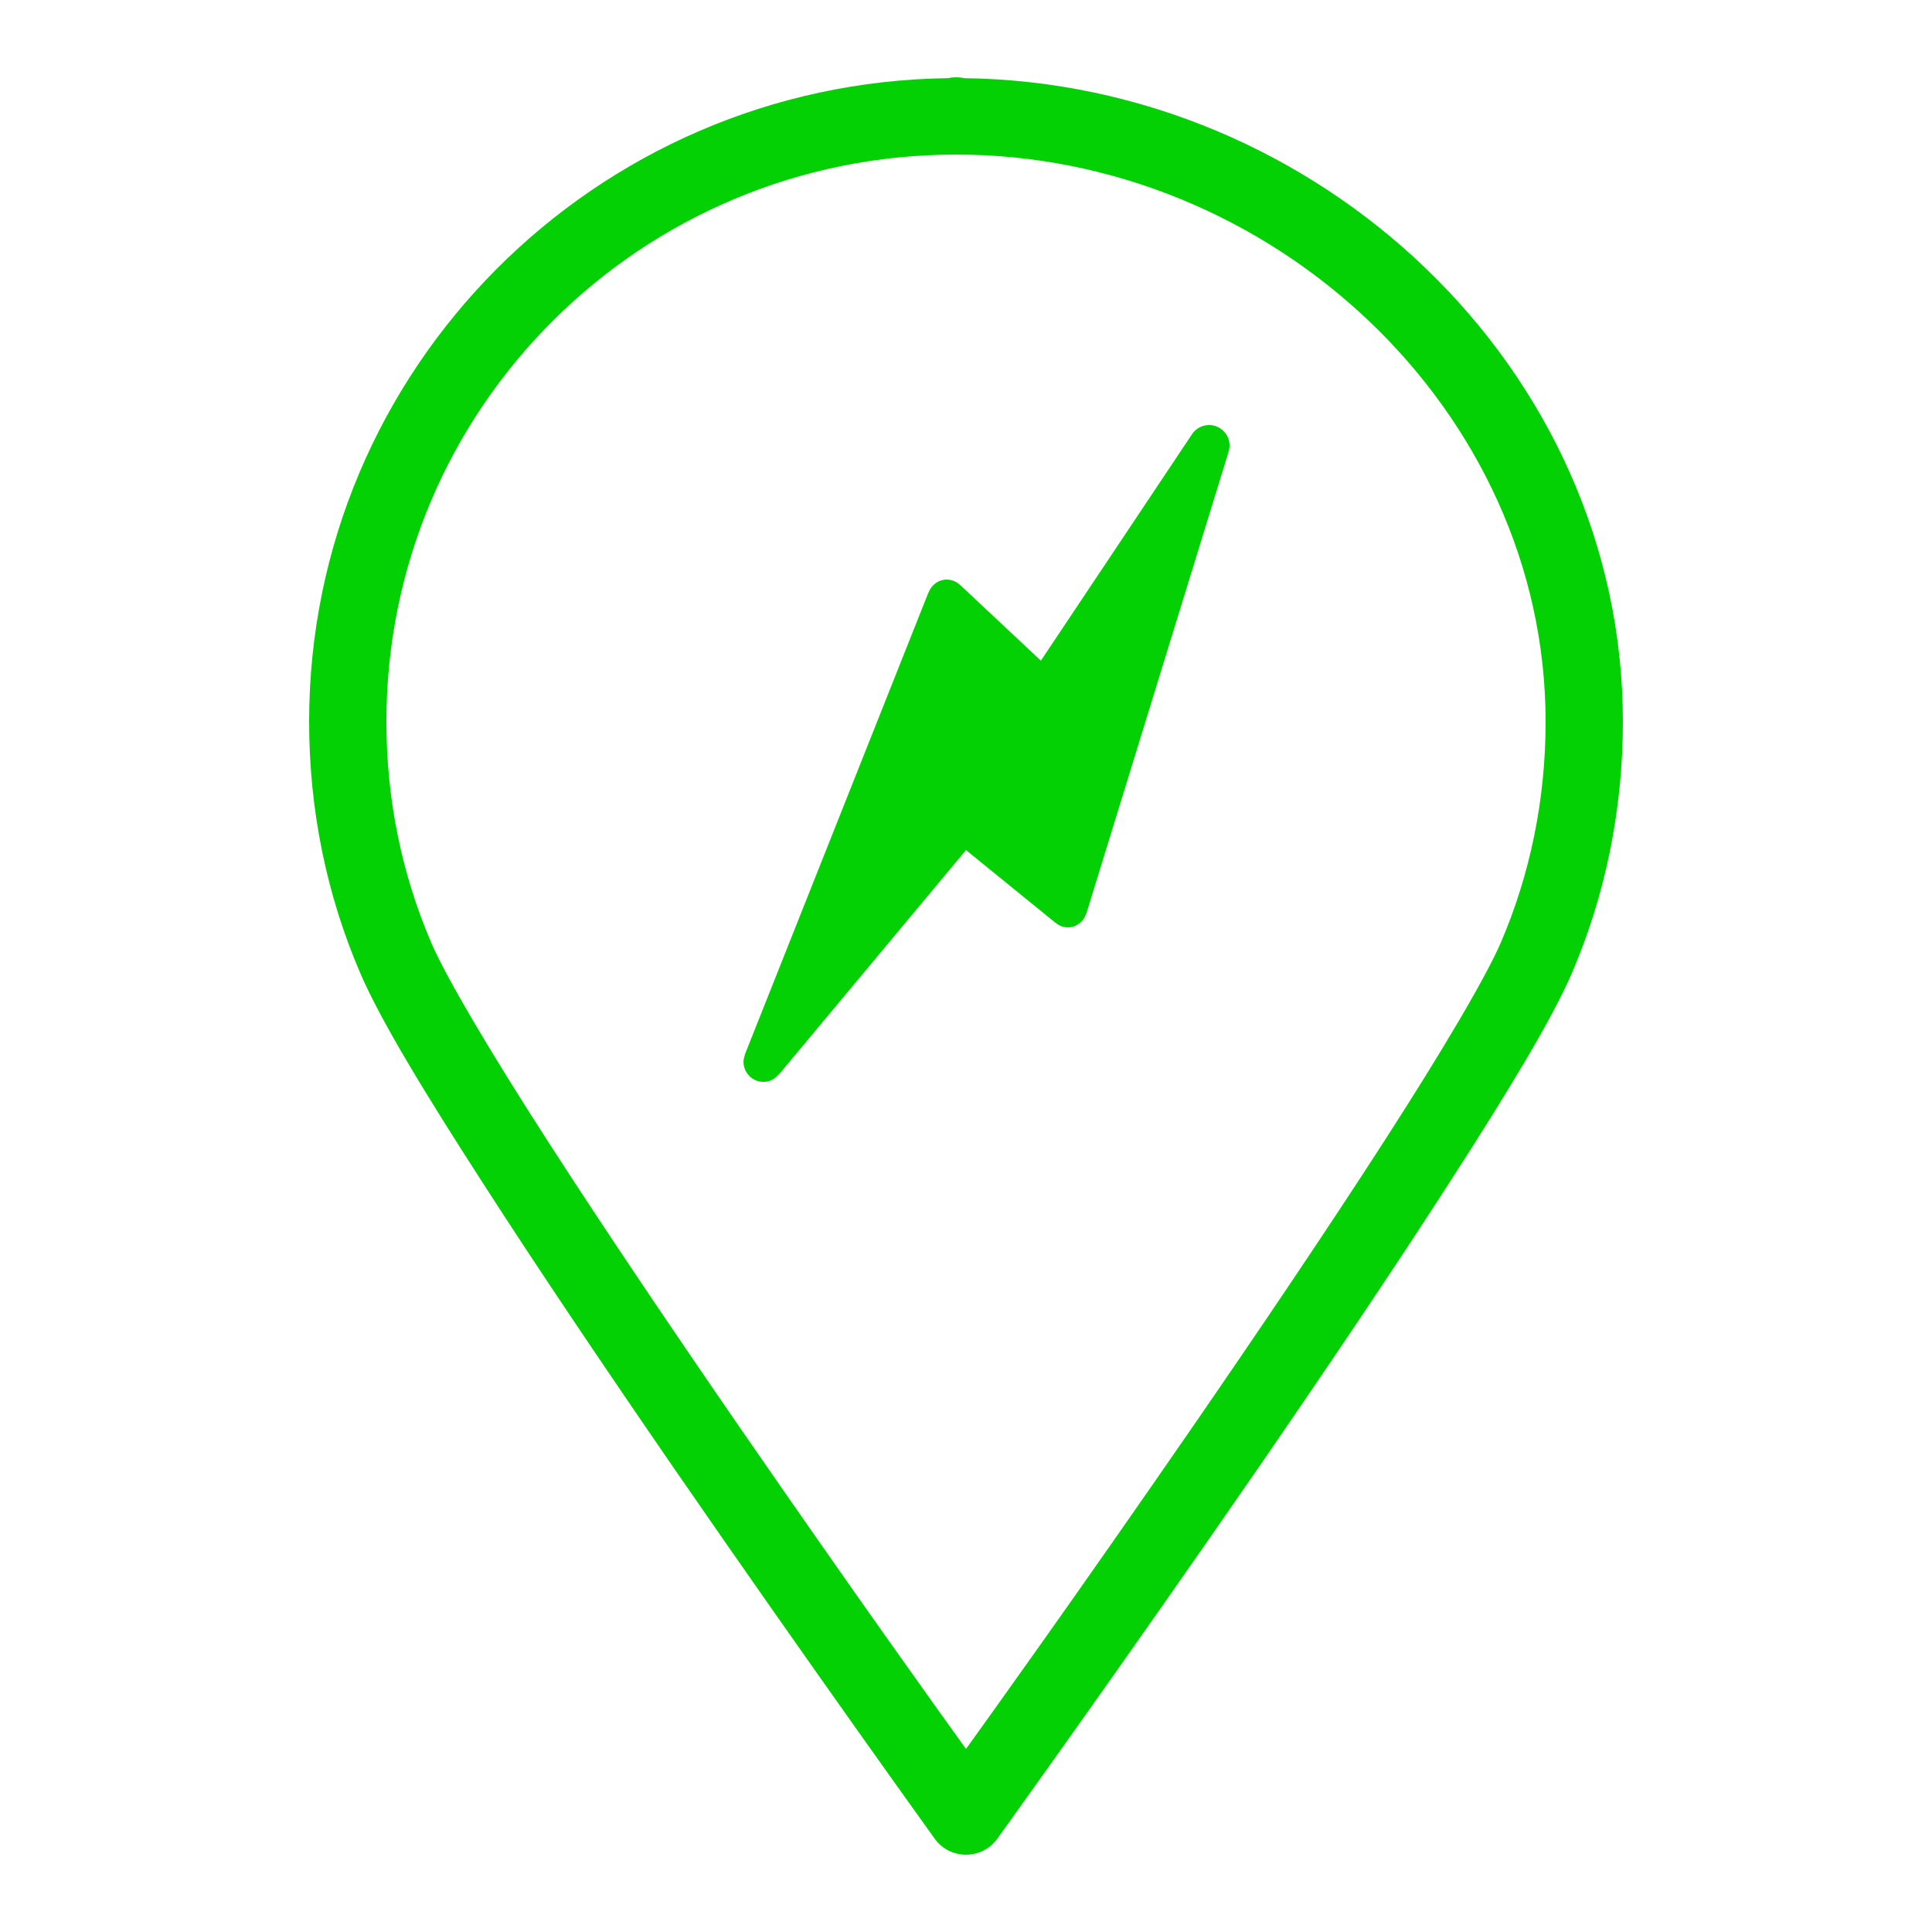 <?xml version="1.0" encoding="UTF-8"?>
<svg xmlns="http://www.w3.org/2000/svg" xmlns:xlink="http://www.w3.org/1999/xlink" width="50pt" height="50pt" viewBox="0 0 50 50" version="1.1">
<g id="surface1496873">
<path style=" stroke:none;fill-rule:nonzero;fill:rgb(1.569%,81.961%,1.569%);fill-opacity:1;" d="M 24.746 2 C 24.672 2 24.602 2.008 24.531 2.023 C 15.398 2.141 8 9.551 8 18.676 C 8 20.977 8.461 23.18 9.32 25.176 C 9.84 26.391 10.988 28.277 12.469 30.574 C 13.945 32.871 15.738 35.523 17.473 38.043 C 20.945 43.078 24.188 47.582 24.188 47.582 C 24.375 47.848 24.68 48 25 48 C 25.32 48 25.625 47.848 25.812 47.582 C 25.812 47.582 29.055 43.078 32.527 38.043 C 34.262 35.523 36.055 32.871 37.531 30.574 C 39.012 28.277 40.16 26.391 40.684 25.176 C 41.539 23.18 42 20.977 42 18.676 C 42 9.508 34.102 2.137 24.957 2.023 C 24.891 2.008 24.816 2 24.746 2 Z M 24.746 4 C 32.902 4 40 10.602 40 18.676 C 40 20.711 39.594 22.637 38.844 24.387 C 38.461 25.281 37.312 27.223 35.852 29.488 C 34.391 31.758 32.609 34.395 30.879 36.906 C 27.84 41.312 25.652 44.355 25 45.262 C 24.348 44.355 22.16 41.312 19.121 36.906 C 17.391 34.395 15.609 31.758 14.148 29.488 C 12.688 27.223 11.539 25.281 11.156 24.387 C 10.406 22.637 10 20.711 10 18.676 C 10 10.562 16.59 4 24.746 4 Z M 31.289 11 C 31.109 11 30.953 11.09 30.859 11.223 L 26.938 17.098 L 24.855 15.145 L 24.848 15.141 C 24.758 15.055 24.637 15 24.5 15 C 24.281 15 24.102 15.141 24.031 15.336 L 24.027 15.336 L 19.273 27.301 L 19.277 27.301 C 19.258 27.359 19.242 27.418 19.242 27.48 C 19.242 27.766 19.473 28 19.762 28 C 19.922 28 20.062 27.918 20.156 27.801 L 20.16 27.805 L 25 22 L 27.312 23.879 L 27.316 23.879 C 27.402 23.953 27.512 24 27.637 24 C 27.855 24 28.035 23.859 28.105 23.66 L 28.109 23.66 L 31.797 11.688 C 31.812 11.637 31.82 11.582 31.82 11.531 C 31.82 11.234 31.582 11 31.289 11 Z M 31.289 11 "/>
</g>
</svg>
